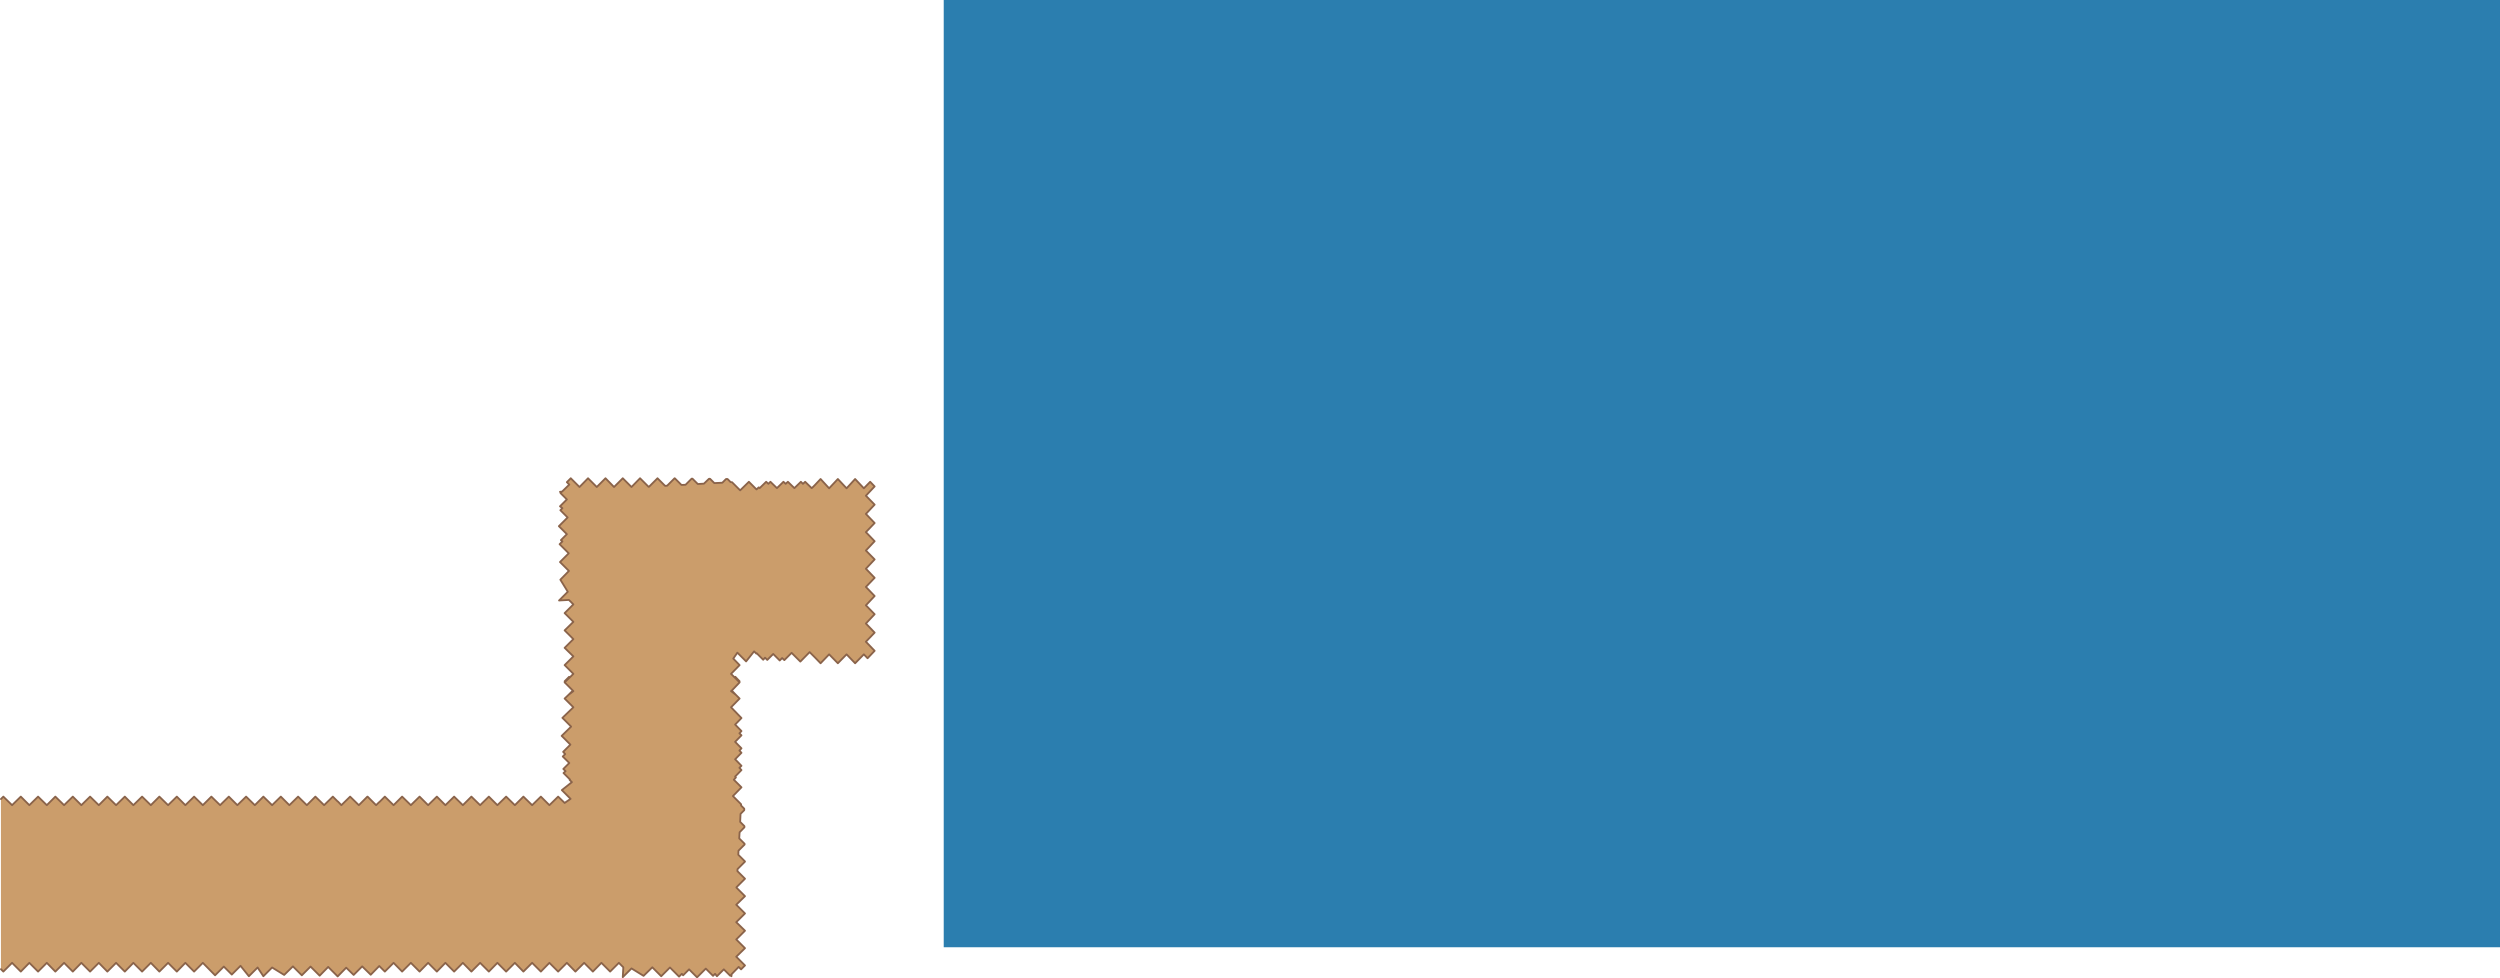 <?xml version="1.0" encoding="UTF-8" standalone="no"?>
<svg xmlns:xlink="http://www.w3.org/1999/xlink" height="263.35px" width="673.0px" xmlns="http://www.w3.org/2000/svg">
  <g transform="matrix(1.0, 0.0, 0.0, 1.0, 71.25, -0.3)">
    <path d="M148.1 130.9 L149.65 129.25 151.95 131.75 154.3 129.25 156.65 131.75 158.95 129.25 161.3 131.75 163.0 130.0 164.2 131.25 161.85 133.75 164.2 136.15 161.85 138.65 164.2 141.1 161.85 143.55 164.2 146.0 161.85 148.5 164.2 150.9 161.85 153.4 164.2 155.85 161.85 158.3 164.2 160.75 161.85 163.25 164.2 165.65 161.85 168.15 164.2 170.6 161.85 173.05 164.2 175.5 162.3 177.5 161.3 176.45 158.95 178.85 156.65 176.45 154.3 178.85 151.95 176.45 149.65 178.85 148.1 177.25 148.05 177.2 146.7 175.85 144.2 178.4 141.85 176.05 139.9 178.0 139.3 177.45 138.65 178.1 136.9 176.35 135.3 177.95 134.7 177.35 134.2 177.9 132.45 176.15 132.35 176.25 131.75 175.65 129.6 178.35 127.25 176.0 126.15 177.6 127.85 179.35 125.55 181.7 126.35 182.5 127.7 183.85 126.35 182.5 126.7 182.5 127.85 183.7 127.7 183.85 127.85 184.0 125.75 186.2 125.55 186.35 126.85 187.35 125.55 186.35 125.75 186.2 126.85 187.35 127.85 188.35 125.55 190.7 128.35 193.6 126.65 195.35 128.35 197.1 127.8 197.7 128.35 198.25 126.65 200.0 128.35 201.75 127.8 202.35 128.35 202.95 126.65 204.7 128.35 206.45 127.8 207.0 128.35 207.6 126.65 209.35 126.85 209.6 126.3 210.2 128.35 212.25 126.05 214.6 128.25 216.8 128.25 217.15 129.1 218.0 129.1 218.4 128.1 219.4 128.0 221.55 129.15 222.7 129.15 223.0 127.85 224.35 127.75 226.0 129.2 227.45 129.2 227.65 127.55 229.3 127.5 230.4 129.3 232.2 129.3 232.25 127.3 234.25 127.25 234.8 129.3 236.85 127.0 239.15 127.0 239.25 129.3 241.55 126.95 243.85 129.3 246.2 126.95 248.55 129.3 250.85 126.95 253.2 129.3 255.55 126.95 257.85 129.3 260.2 128.25 261.25 127.6 260.6 125.7 262.55 125.65 263.1 125.45 262.8 125.3 262.95 123.6 261.25 121.75 263.1 121.25 262.45 120.7 263.0 118.75 261.05 116.4 263.4 114.25 261.25 112.65 262.85 112.3 262.45 111.55 263.2 109.1 260.75 106.75 263.1 104.35 260.7 102.0 263.0 98.75 261.0 96.4 263.35 96.55 260.7 95.35 259.5 93.0 261.85 90.65 259.5 88.35 261.85 86.0 259.5 83.65 261.85 81.35 259.5 79.0 261.85 76.65 259.5 74.35 261.85 72.0 259.5 69.65 261.85 67.35 259.5 65.0 261.85 62.65 259.5 60.35 261.85 58.0 259.5 55.65 261.85 53.35 259.5 51.0 261.85 48.65 259.5 46.35 261.85 44.0 259.5 41.7 261.85 39.35 259.5 37.0 261.85 34.7 259.5 32.35 261.85 30.85 260.35 28.55 262.7 26.25 260.45 23.95 262.75 21.95 260.8 19.65 263.15 17.1 260.6 14.8 262.95 12.35 260.5 10.0 262.85 7.6 260.45 5.25 262.75 2.0 260.75 -0.35 263.1 -1.9 260.75 -4.25 263.1 -6.5 260.3 -8.85 262.65 -11.0 260.5 -13.35 262.85 -16.65 259.5 -19.0 261.85 -21.35 259.5 -23.65 261.85 -26.0 259.5 -28.35 261.85 -30.65 259.5 -33.0 261.85 -35.35 259.5 -37.65 261.85 -40.0 259.5 -42.35 261.85 -44.65 259.5 -47.0 261.85 -49.35 259.5 -51.65 261.85 -54.0 259.5 -56.35 261.85 -58.65 259.5 -61.0 261.85 -63.35 259.5 -65.65 261.85 -68.0 259.5 -70.35 261.85 -71.0 261.2 -71.0 215.4 -70.35 214.75 -68.0 217.05 -65.65 214.75 -63.35 217.05 -61.0 214.75 -58.65 217.05 -56.35 214.75 -54.0 217.05 -51.65 214.75 -49.35 217.05 -47.0 214.75 -44.65 217.05 -42.35 214.75 -40.0 217.05 -37.65 214.75 -35.35 217.05 -33.0 214.75 -30.65 217.05 -28.35 214.75 -26.0 217.05 -23.65 214.75 -21.35 217.05 -19.0 214.75 -16.65 217.05 -14.35 214.75 -12.0 217.05 -9.65 214.75 -7.35 217.05 -5.0 214.75 -2.65 217.05 -0.35 214.75 2.0 217.05 4.35 214.75 6.65 217.05 9.0 214.75 11.35 217.05 13.65 214.75 16.0 217.05 18.35 214.75 19.65 216.05 19.7 216.05 20.65 217.05 23.0 214.75 25.35 217.05 27.65 214.75 27.7 214.75 30.0 217.05 30.8 216.25 30.85 216.25 32.35 214.75 34.7 217.05 37.0 214.75 39.35 217.05 41.7 214.75 44.0 217.05 46.35 214.75 48.65 217.05 51.0 214.75 53.35 217.05 55.65 214.75 58.0 217.05 60.35 214.75 62.65 217.05 65.0 214.75 67.35 217.05 69.65 214.75 72.0 217.05 74.35 214.75 76.65 217.05 79.0 214.75 80.75 216.45 82.35 215.35 80.0 213.0 82.7 210.85 82.1 210.25 82.2 210.15 80.45 208.4 81.0 207.9 80.4 207.3 82.0 205.7 80.25 203.95 80.9 203.3 80.35 202.7 82.3 200.75 79.95 198.4 82.5 195.9 80.15 193.55 83.1 190.7 80.75 188.35 81.8 187.35 82.95 186.2 80.75 184.0 80.9 183.85 82.3 182.5 80.9 183.85 80.75 183.7 81.95 182.5 82.3 182.5 83.1 181.7 80.75 179.35 83.1 177.0 80.75 174.7 83.1 172.35 80.75 170.0 83.1 167.7 80.75 165.35 83.1 163.0 81.9 161.8 79.25 161.95 81.6 159.6 79.6 156.35 81.9 154.0 79.5 151.6 81.85 149.25 79.4 146.8 80.15 146.05 79.75 145.7 81.35 144.1 79.2 141.95 81.55 139.6 79.6 137.65 80.15 137.1 79.5 136.6 81.35 134.75 79.65 133.05 79.8 132.9 79.5 132.7 80.05 132.65 82.0 130.75 81.35 130.1 82.4 129.05 84.75 131.4 87.05 129.05 89.4 131.4 91.75 129.05 94.05 131.4 96.4 129.05 98.75 131.4 101.05 129.05 103.35 131.35 103.45 131.35 105.75 129.05 107.8 131.1 108.35 131.05 110.35 129.05 110.4 129.05 112.2 130.85 113.3 130.8 114.95 129.15 115.15 129.15 116.6 130.6 118.25 130.5 119.6 129.2 119.9 129.2 121.05 130.35 123.2 130.25 124.2 129.25 124.6 129.25 125.45 130.1 125.8 130.1 128.0 132.3 130.35 130.0 132.4 132.05 133.0 131.5 133.25 131.7 135.0 130.0 135.6 130.55 136.15 130.0 137.9 131.7 139.65 130.0 140.25 130.55 140.85 130.0 142.6 131.7 144.35 130.0 144.9 130.55 145.5 130.0 147.25 131.7 147.5 131.5 148.1 130.9 147.5 131.5 148.1 130.9 M81.8 187.35 L83.1 186.35 82.95 186.2 83.1 186.35 81.8 187.35" fill="#cb9d6b" fill-rule="evenodd" stroke="none"/>
    <path d="M148.1 177.25 L149.65 178.85 151.95 176.45 154.3 178.85 156.65 176.45 158.95 178.85 161.3 176.45 162.3 177.5 164.2 175.5 161.85 173.05 164.2 170.6 161.85 168.15 164.2 165.65 161.85 163.25 164.2 160.75 161.85 158.3 164.2 155.85 161.85 153.4 164.2 150.9 161.85 148.5 164.2 146.0 161.85 143.55 164.2 141.1 161.85 138.65 164.2 136.15 161.85 133.75 164.2 131.25 163.0 130.0 161.3 131.75 158.95 129.25 156.65 131.75 154.3 129.25 151.95 131.75 149.65 129.25 148.1 130.9 147.5 131.5 147.25 131.7 145.5 130.0 144.9 130.55 144.35 130.0 142.6 131.7 140.85 130.0 140.25 130.55 139.65 130.0 137.9 131.7 136.15 130.0 135.6 130.55 135.0 130.0 133.25 131.7 133.0 131.5 132.4 132.05 130.35 130.0 128.0 132.3 125.8 130.1 125.45 130.1 124.6 129.25 124.2 129.25 123.2 130.25 121.05 130.35 119.9 129.2 119.6 129.2 118.25 130.5 116.6 130.6 115.15 129.15 114.95 129.15 113.3 130.8 112.2 130.85 110.4 129.05 110.35 129.05 108.35 131.05 107.8 131.1 105.75 129.05 103.45 131.35 103.35 131.35 101.05 129.05 98.75 131.4 96.4 129.05 94.05 131.4 91.75 129.05 89.4 131.4 87.05 129.05 84.75 131.4 82.4 129.05 81.35 130.1 82.0 130.75 80.05 132.65 79.5 132.7 79.8 132.9 79.65 133.05 81.35 134.75 79.5 136.6 80.15 137.1 79.6 137.65 81.55 139.6 79.2 141.95 81.35 144.1 79.75 145.7 80.15 146.05 79.4 146.8 81.85 149.25 79.5 151.6 81.9 154.0 79.6 156.35 81.6 159.6 79.25 161.95 81.9 161.8 83.1 163.0 80.75 165.35 83.1 167.7 80.75 170.0 83.1 172.35 80.75 174.7 83.1 177.0 80.75 179.35 83.1 181.7 82.3 182.5 80.9 183.85 80.75 184.0 82.95 186.2 83.1 186.35 81.8 187.35 80.75 188.35 83.1 190.7 80.15 193.55 82.5 195.9 79.95 198.4 82.3 200.75 80.35 202.7 80.9 203.3 80.25 203.95 82.0 205.7 80.4 207.3 81.0 207.9 80.45 208.4 82.2 210.15 82.1 210.25 82.7 210.85 80.0 213.0 82.35 215.35 80.75 216.45 79.0 214.75 76.65 217.05 74.35 214.75 72.0 217.05 69.65 214.75 67.35 217.05 65.0 214.75 62.65 217.05 60.35 214.75 58.0 217.05 55.65 214.75 53.35 217.05 51.0 214.75 48.65 217.05 46.35 214.75 44.0 217.05 41.7 214.75 39.35 217.05 37.0 214.75 34.7 217.05 32.35 214.75 30.85 216.25 30.8 216.25 30.0 217.05 27.7 214.75 27.65 214.75 25.35 217.05 23.0 214.75 20.65 217.05 19.7 216.05 19.65 216.05 18.35 214.75 16.0 217.05 13.65 214.75 11.35 217.05 9.0 214.75 6.65 217.05 4.35 214.75 2.0 217.05 -0.35 214.75 -2.65 217.05 -5.0 214.75 -7.35 217.05 -9.65 214.75 -12.0 217.05 -14.35 214.75 -16.65 217.05 -19.0 214.75 -21.35 217.05 -23.65 214.75 -26.0 217.05 -28.35 214.75 -30.65 217.05 -33.0 214.75 -35.35 217.05 -37.65 214.75 -40.0 217.05 -42.35 214.75 -44.65 217.05 -47.0 214.75 -49.35 217.05 -51.65 214.75 -54.0 217.05 -56.35 214.75 -58.65 217.05 -61.0 214.75 -63.35 217.05 -65.65 214.75 -68.0 217.05 -70.35 214.75 -71.0 215.4 M-71.0 261.2 L-70.35 261.85 -68.0 259.5 -65.65 261.85 -63.35 259.5 -61.0 261.85 -58.65 259.5 -56.35 261.85 -54.0 259.5 -51.65 261.85 -49.35 259.5 -47.0 261.85 -44.65 259.5 -42.35 261.85 -40.0 259.5 -37.65 261.85 -35.35 259.5 -33.0 261.85 -30.65 259.5 -28.35 261.85 -26.0 259.5 -23.65 261.85 -21.35 259.5 -19.0 261.85 -16.65 259.5 -13.35 262.85 -11.0 260.5 -8.85 262.65 -6.5 260.3 -4.25 263.1 -1.9 260.75 -0.35 263.1 2.0 260.75 5.25 262.75 7.6 260.45 10.0 262.85 12.35 260.5 14.8 262.95 17.1 260.6 19.65 263.15 21.95 260.8 23.95 262.75 26.25 260.45 28.55 262.7 30.85 260.35 32.35 261.85 34.7 259.5 37.0 261.85 39.35 259.5 41.7 261.85 44.0 259.5 46.35 261.85 48.65 259.5 51.0 261.85 53.35 259.5 55.65 261.85 58.0 259.5 60.35 261.85 62.65 259.5 65.0 261.85 67.35 259.5 69.65 261.85 72.0 259.5 74.35 261.85 76.65 259.5 79.0 261.85 81.35 259.5 83.65 261.85 86.0 259.5 88.35 261.85 90.65 259.5 93.0 261.85 95.35 259.5 96.55 260.7 96.4 263.35 98.75 261.0 102.0 263.0 104.35 260.7 106.75 263.1 109.1 260.75 111.55 263.2 112.3 262.45 112.65 262.85 114.25 261.25 116.4 263.4 118.75 261.05 120.7 263.0 121.25 262.45 121.75 263.1 123.6 261.25 125.3 262.95 125.45 262.8 125.65 263.1 125.7 262.55 127.6 260.6 128.25 261.25 129.3 260.2 126.95 257.85 129.3 255.55 126.95 253.2 129.3 250.85 126.95 248.55 129.3 246.2 126.95 243.85 129.3 241.55 127.0 239.25 127.0 239.15 129.3 236.85 127.25 234.8 127.3 234.25 129.3 232.25 129.3 232.2 127.5 230.4 127.55 229.3 129.2 227.65 129.2 227.45 127.75 226.0 127.85 224.35 129.15 223.0 129.15 222.7 128.0 221.55 128.1 219.4 129.1 218.4 129.1 218.0 128.25 217.15 128.25 216.8 126.05 214.6 128.35 212.25 126.3 210.2 126.85 209.6 126.65 209.35 128.35 207.6 127.8 207.0 128.35 206.45 126.65 204.7 128.35 202.95 127.8 202.35 128.35 201.75 126.65 200.0 128.35 198.25 127.8 197.7 128.35 197.1 126.65 195.35 128.35 193.6 125.55 190.7 127.85 188.35 126.85 187.35 125.55 186.35 125.75 186.2 127.85 184.0 127.7 183.85 126.35 182.5 125.55 181.7 127.85 179.35 126.15 177.6 127.25 176.0 129.6 178.35 131.75 175.65 132.35 176.25 132.45 176.15 134.2 177.9 134.7 177.35 135.3 177.95 136.9 176.35 138.65 178.1 139.3 177.45 139.9 178.0 141.85 176.05 144.2 178.4 146.7 175.85 148.05 177.2 M81.95 182.5 L80.75 183.7 80.9 183.85 M148.1 130.9 L147.5 131.5 M82.95 186.2 L81.8 187.35 M127.7 183.85 L127.85 183.7 126.7 182.5 M126.85 187.35 L125.75 186.2" fill="none" stroke="#8a634a" stroke-linecap="round" stroke-linejoin="round" stroke-width="0.5"/>
    <path d="M601.75 0.3 L601.75 255.3 182.8 255.3 182.8 0.3 601.75 0.3" fill="#2b7eaf" fill-rule="evenodd" stroke="none"/>
  </g>
</svg>
